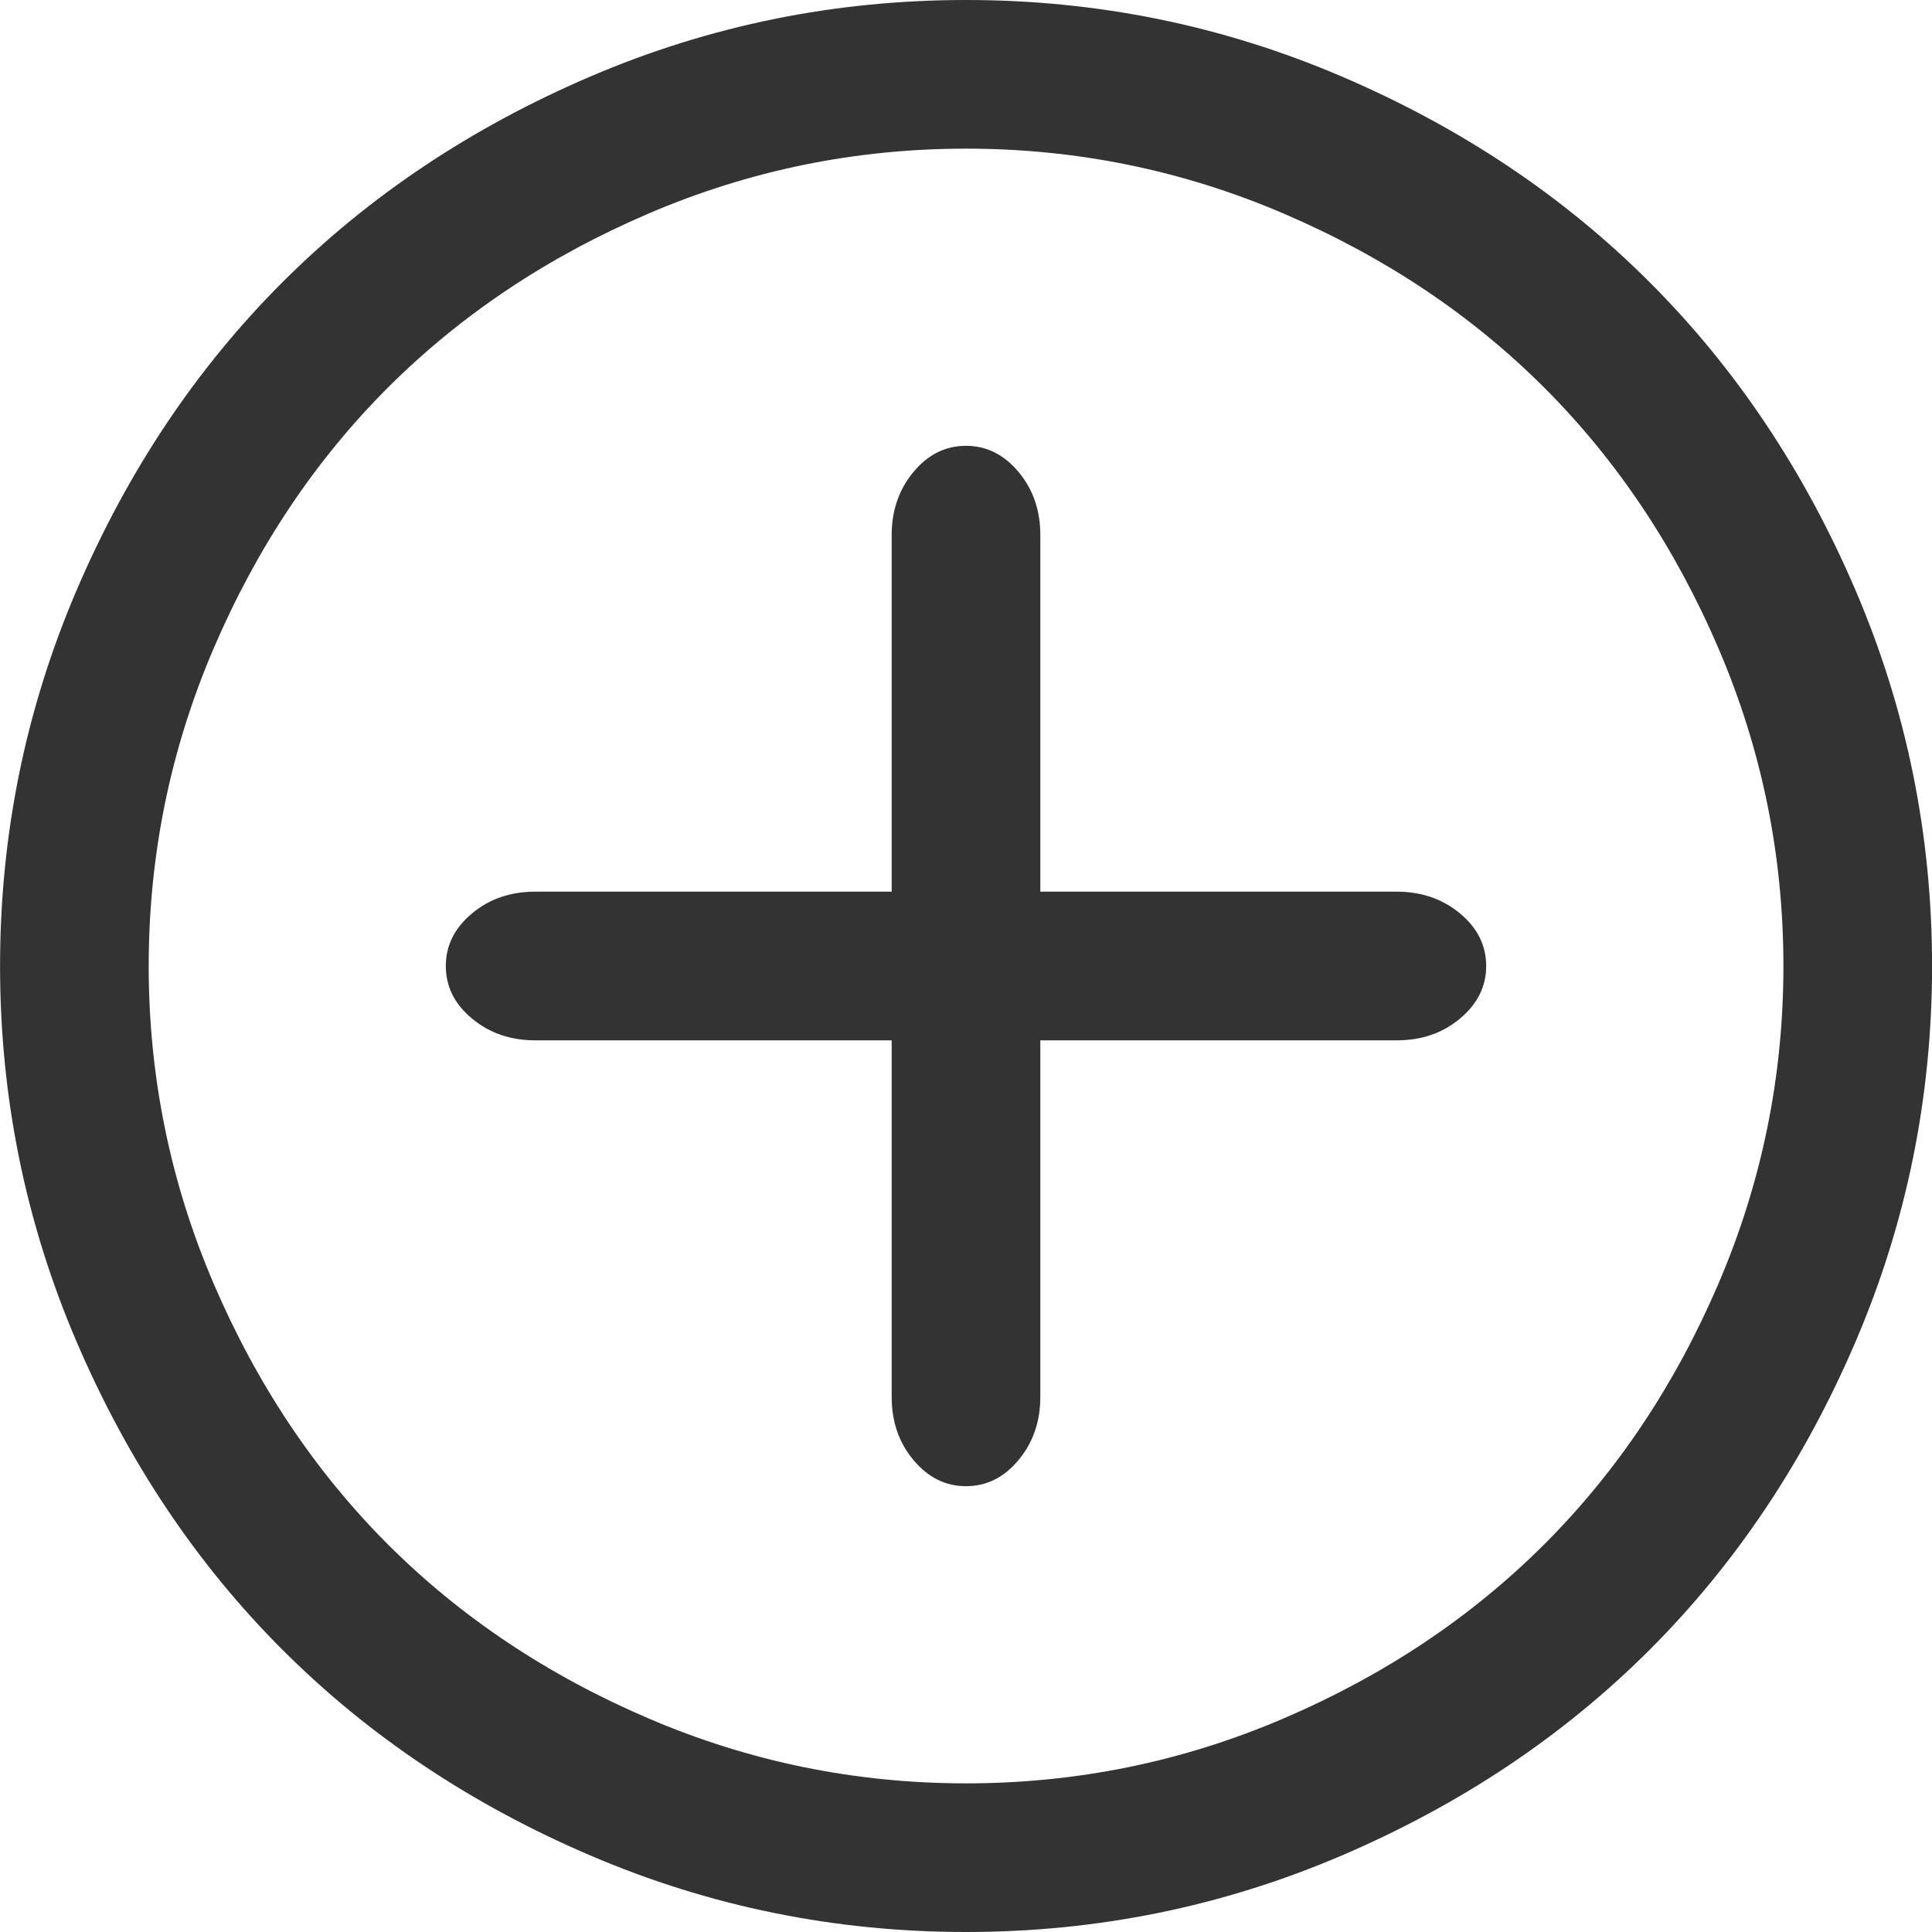 <?xml version="1.0" encoding="utf-8"?>
<!-- Generated by IcoMoon.io -->
<!DOCTYPE svg PUBLIC "-//W3C//DTD SVG 1.1//EN" "http://www.w3.org/Graphics/SVG/1.1/DTD/svg11.dtd">
<svg version="1.1" xmlns="http://www.w3.org/2000/svg" xmlns:xlink="http://www.w3.org/1999/xlink" width="32" height="32" viewBox="0 0 32 32">
<path fill="#333" d="M16.001 0c2.174 0 4.248 0.422 6.222 1.267s3.674 1.981 5.102 3.409c1.428 1.428 2.564 3.129 3.409 5.102s1.267 4.047 1.267 6.222c0 2.174-0.422 4.248-1.267 6.222s-1.981 3.674-3.409 5.102c-1.428 1.428-3.129 2.564-5.102 3.409s-4.047 1.267-6.222 1.267c-2.174 0-4.248-0.422-6.222-1.267s-3.674-1.981-5.102-3.409c-1.428-1.428-2.564-3.129-3.409-5.102s-1.267-4.047-1.267-6.222c0-2.174 0.422-4.248 1.267-6.222s1.981-3.674 3.409-5.102c1.428-1.428 3.129-2.564 5.102-3.409s4.047-1.267 6.222-1.267v0zM16.001 2.462c-1.833 0-3.586 0.358-5.259 1.075s-3.112 1.679-4.319 2.885c-1.207 1.207-2.168 2.646-2.885 4.319s-1.075 3.426-1.075 5.259c0 1.833 0.358 3.586 1.075 5.259s1.679 3.112 2.885 4.319c1.207 1.207 2.646 2.168 4.319 2.885s3.426 1.075 5.259 1.075c1.833 0 3.586-0.358 5.259-1.075s3.112-1.679 4.319-2.885c1.207-1.207 2.168-2.646 2.885-4.319s1.075-3.426 1.075-5.259c0-1.833-0.358-3.586-1.075-5.259s-1.679-3.112-2.885-4.319c-1.207-1.207-2.646-2.168-4.319-2.885s-3.426-1.075-5.259-1.075v0zM17.231 17.231h5.908c0.408 0 0.756-0.12 1.044-0.361s0.433-0.53 0.433-0.87c0-0.34-0.144-0.63-0.433-0.87s-0.637-0.361-1.044-0.361h-5.908v-5.908c0-0.408-0.12-0.756-0.361-1.044s-0.53-0.433-0.87-0.433c-0.34 0-0.63 0.144-0.87 0.433s-0.361 0.637-0.361 1.044v5.908h-5.908c-0.408 0-0.756 0.12-1.044 0.361s-0.433 0.53-0.433 0.87c0 0.34 0.144 0.63 0.433 0.87s0.637 0.361 1.044 0.361h5.908v5.908c0 0.408 0.12 0.756 0.361 1.044s0.53 0.433 0.87 0.433c0.34 0 0.63-0.144 0.87-0.433s0.361-0.637 0.361-1.044v-5.908z"></path>
</svg>
